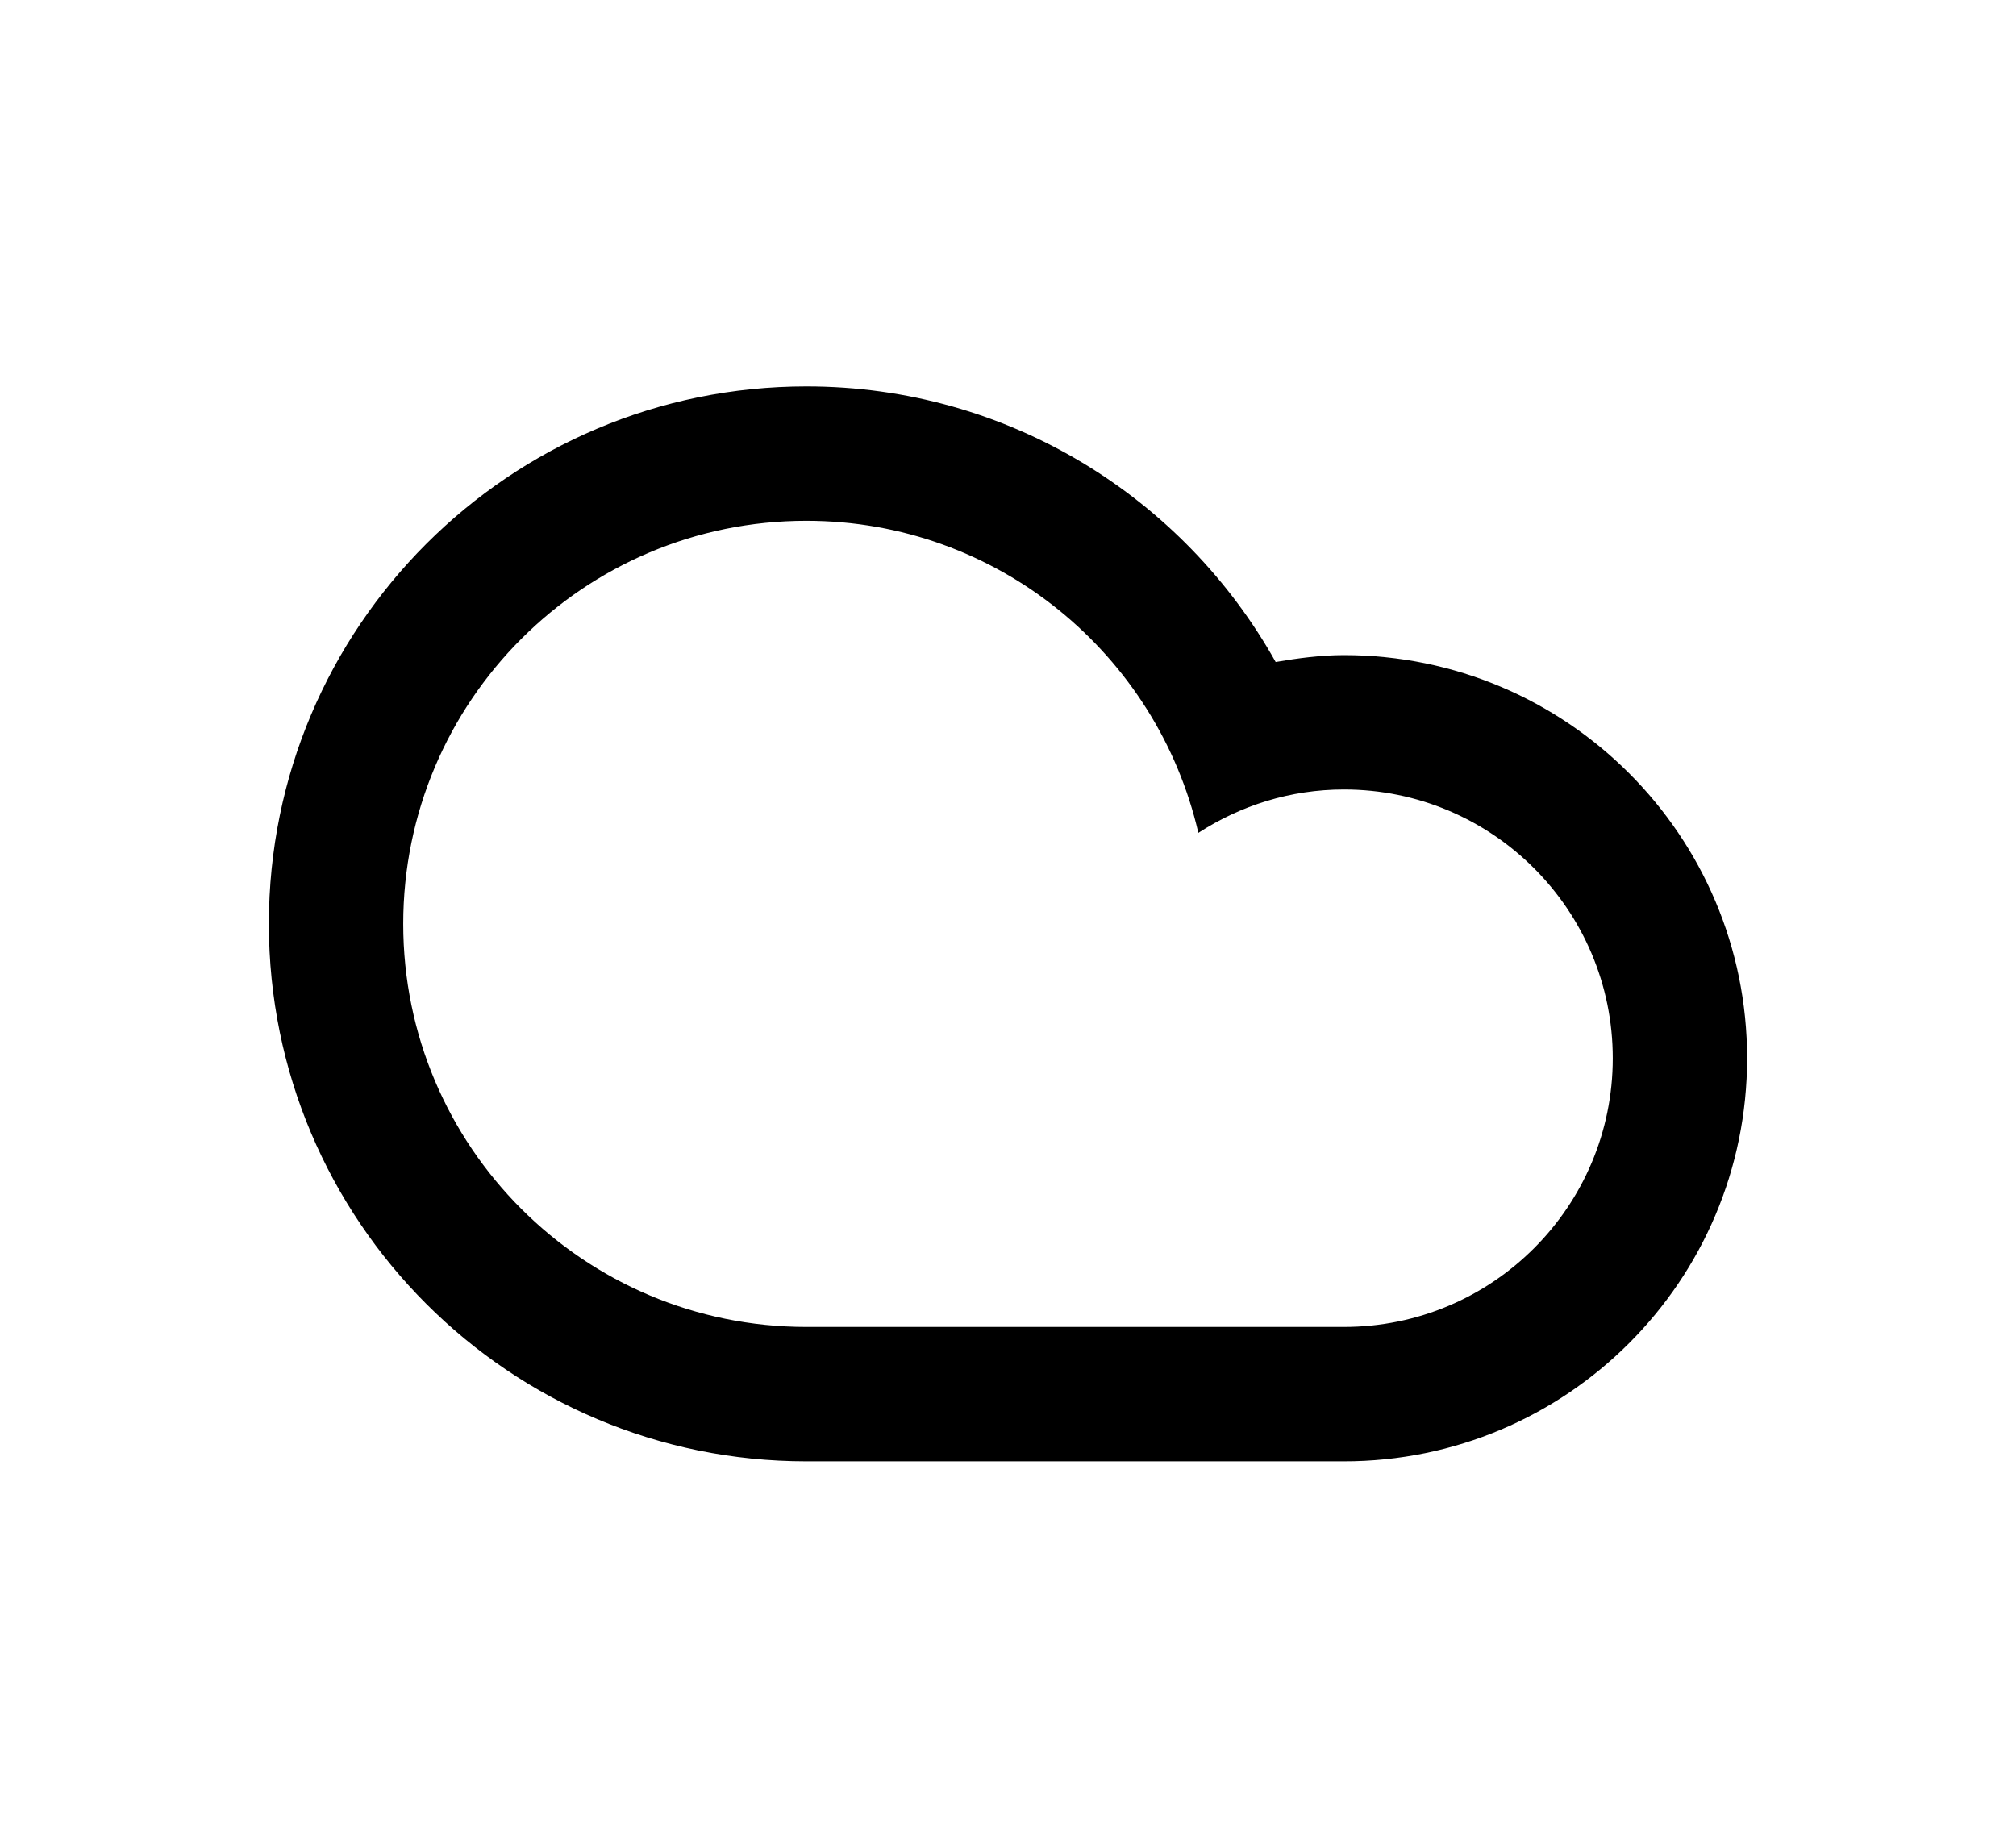 <?xml version="1.0" encoding="utf-8"?>
<!-- Generator: Adobe Illustrator 16.0.0, SVG Export Plug-In . SVG Version: 6.00 Build 0)  -->
<!DOCTYPE svg PUBLIC "-//W3C//DTD SVG 1.1//EN" "http://www.w3.org/Graphics/SVG/1.1/DTD/svg11.dtd">
<svg version="1.1" id="Layer_1" xmlns="http://www.w3.org/2000/svg" xmlns:xlink="http://www.w3.org/1999/xlink" x="0px" y="0px"
	 width="60px" height="55px" viewBox="0 0 60 55" enable-background="new 0 0 60 55" xml:space="preserve">
<path d="M24.001,43.498c-8.836,0-15.999-7.162-15.999-15.998s7.163-15.998,15.999-15.998c6.004,0,11.229,3.312,13.965,8.203
	c0.664-0.113,1.338-0.205,2.033-0.205c6.627,0,11.998,5.373,11.998,12c0,6.625-5.371,11.998-11.998,11.998
	C37.224,43.498,27.198,43.498,24.001,43.498z M39.999,39.498c4.418,0,8-3.582,8-7.998s-3.582-8-8-8
	c-1.602,0-3.082,0.481-4.334,1.291c-1.23-5.315-5.973-9.289-11.666-9.289c-6.625,0-11.998,5.371-11.998,11.998
	s5.373,11.998,11.998,11.998C27.618,39.498,36.979,39.498,39.999,39.498z"/>
</svg>
